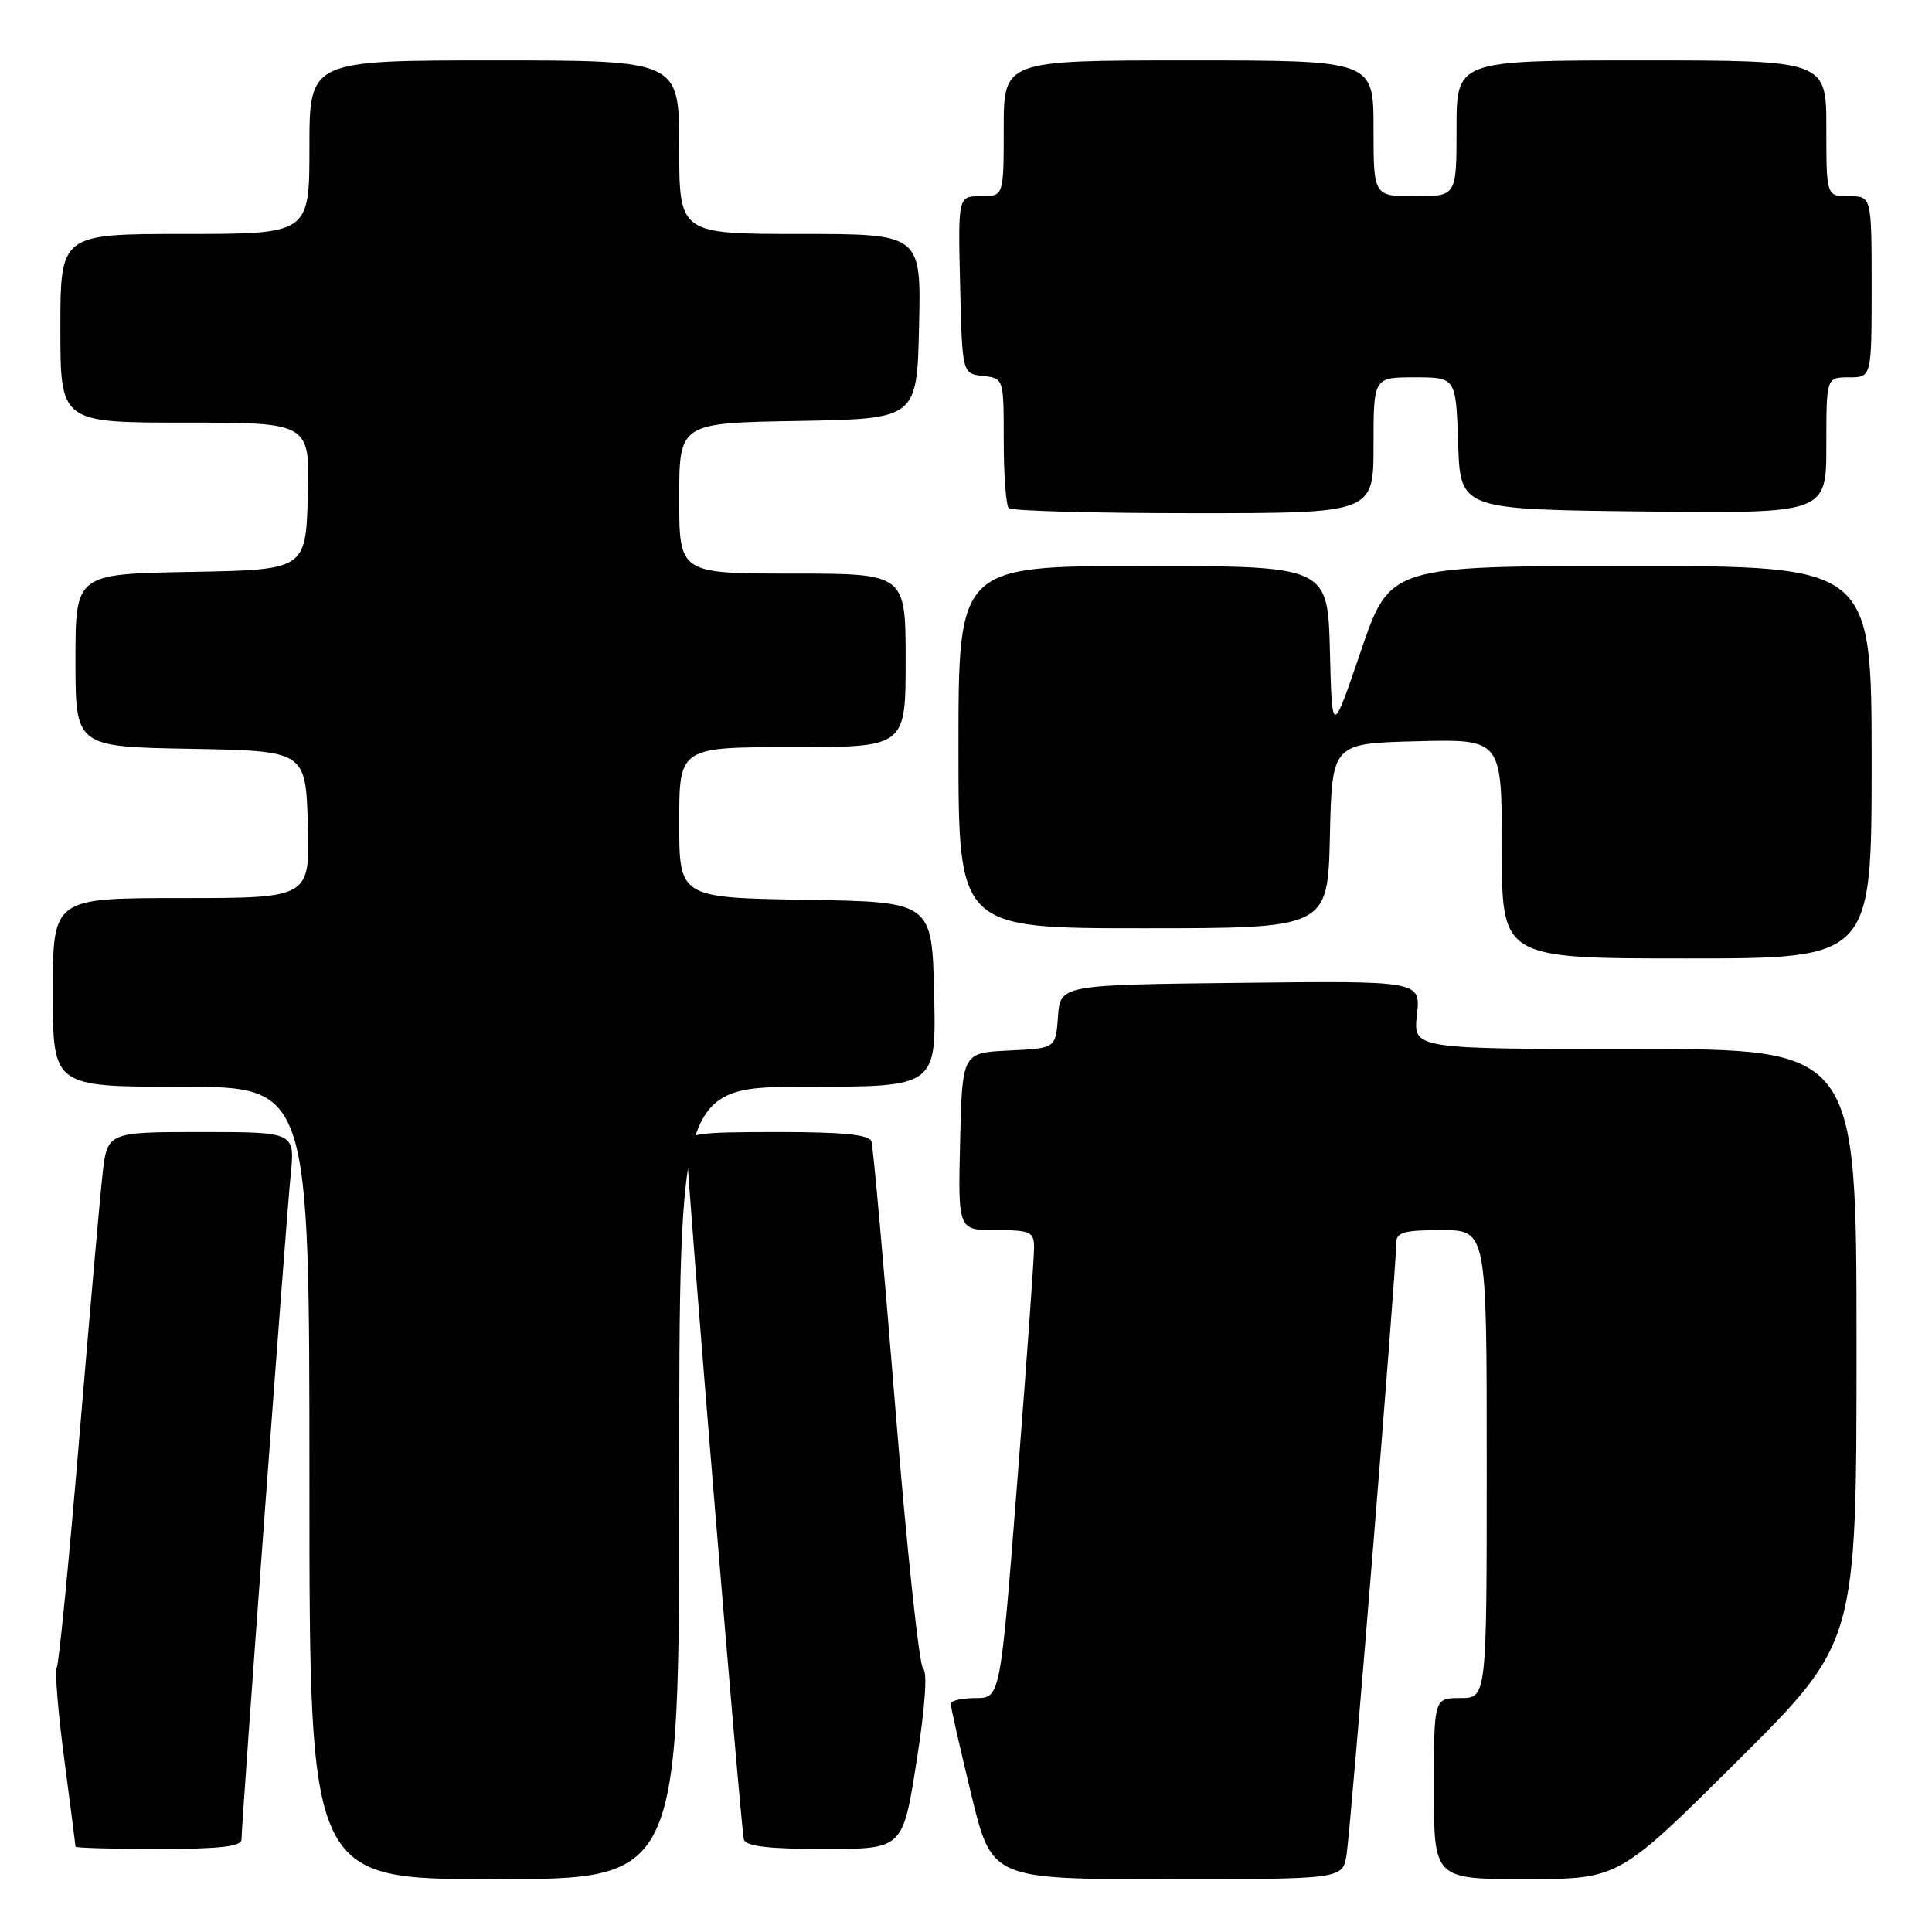 <?xml version="1.0" encoding="UTF-8" standalone="no"?>
<!DOCTYPE svg PUBLIC "-//W3C//DTD SVG 1.1//EN" "http://www.w3.org/Graphics/SVG/1.1/DTD/svg11.dtd" >
<svg xmlns="http://www.w3.org/2000/svg" xmlns:xlink="http://www.w3.org/1999/xlink" version="1.1" viewBox="0 0 256 256">
 <g >
 <path fill="currentColor"
d=" M 90.00 196.50 C 90.00 144.00 90.00 144.00 107.03 144.00 C 124.06 144.00 124.06 144.00 123.78 131.75 C 123.50 119.50 123.50 119.50 106.75 119.23 C 90.00 118.95 90.00 118.95 90.00 108.98 C 90.00 99.00 90.00 99.00 105.00 99.00 C 120.00 99.00 120.00 99.00 120.00 87.50 C 120.00 76.00 120.00 76.00 105.00 76.00 C 90.00 76.00 90.00 76.00 90.00 66.03 C 90.00 56.05 90.00 56.05 105.75 55.78 C 121.50 55.50 121.50 55.50 121.78 43.25 C 122.06 31.00 122.06 31.00 106.03 31.00 C 90.00 31.00 90.00 31.00 90.00 19.50 C 90.00 8.00 90.00 8.00 65.50 8.00 C 41.00 8.00 41.00 8.00 41.00 19.50 C 41.00 31.00 41.00 31.00 24.50 31.00 C 8.00 31.00 8.00 31.00 8.00 43.50 C 8.00 56.00 8.00 56.00 24.54 56.00 C 41.07 56.00 41.07 56.00 40.79 65.75 C 40.50 75.50 40.50 75.50 25.25 75.78 C 10.00 76.05 10.00 76.05 10.00 87.50 C 10.00 98.95 10.00 98.95 25.25 99.22 C 40.50 99.50 40.50 99.50 40.79 109.25 C 41.07 119.00 41.07 119.00 24.04 119.00 C 7.00 119.00 7.00 119.00 7.00 131.50 C 7.00 144.00 7.00 144.00 24.00 144.00 C 41.00 144.00 41.00 144.00 41.00 196.50 C 41.00 249.00 41.00 249.00 65.50 249.00 C 90.00 249.00 90.00 249.00 90.00 196.50 Z  M 178.43 245.75 C 178.98 242.38 185.03 167.84 185.01 164.75 C 185.00 163.28 185.95 163.00 191.00 163.00 C 197.00 163.00 197.00 163.00 197.00 194.00 C 197.00 225.00 197.00 225.00 193.50 225.00 C 190.00 225.00 190.00 225.00 190.00 237.00 C 190.00 249.00 190.00 249.00 202.25 248.99 C 214.50 248.98 214.50 248.98 230.25 233.31 C 246.00 217.63 246.00 217.63 246.00 178.32 C 246.00 139.00 246.00 139.00 216.62 139.00 C 187.25 139.00 187.25 139.00 187.75 134.48 C 188.26 129.96 188.26 129.96 164.38 130.23 C 140.50 130.50 140.50 130.50 140.19 134.70 C 139.89 138.91 139.89 138.91 133.69 139.20 C 127.50 139.50 127.50 139.50 127.22 151.25 C 126.94 163.00 126.94 163.00 131.97 163.00 C 136.51 163.00 137.00 163.22 137.02 165.25 C 137.04 166.49 136.04 180.44 134.80 196.25 C 132.55 225.00 132.55 225.00 129.28 225.00 C 127.47 225.00 125.99 225.34 125.98 225.75 C 125.97 226.16 127.19 231.56 128.69 237.75 C 131.41 249.00 131.41 249.00 154.66 249.00 C 177.91 249.00 177.91 249.00 178.43 245.75 Z  M 32.00 243.75 C 32.01 241.45 37.91 161.58 38.51 155.75 C 39.10 150.00 39.10 150.00 26.65 150.00 C 14.20 150.00 14.20 150.00 13.57 155.75 C 13.22 158.91 11.83 174.70 10.48 190.83 C 9.13 206.96 7.80 220.52 7.52 220.96 C 7.25 221.41 7.69 226.86 8.51 233.07 C 9.33 239.29 10.00 244.51 10.00 244.69 C 10.00 244.86 14.95 245.00 21.00 245.00 C 29.13 245.00 32.00 244.67 32.00 243.75 Z  M 121.45 233.39 C 122.57 226.30 122.91 221.54 122.33 221.14 C 121.81 220.79 120.15 205.20 118.63 186.50 C 117.12 167.80 115.70 151.94 115.47 151.25 C 115.17 150.34 111.77 150.00 103.03 150.00 C 92.25 150.00 91.00 150.18 90.98 151.75 C 90.94 154.74 98.17 242.43 98.57 243.75 C 98.83 244.65 101.87 245.00 109.28 245.00 C 119.63 245.00 119.63 245.00 121.45 233.39 Z  M 248.00 101.00 C 248.00 75.00 248.00 75.00 216.08 75.00 C 184.17 75.00 184.17 75.00 180.33 86.25 C 176.50 97.50 176.50 97.50 176.22 86.25 C 175.93 75.00 175.93 75.00 151.47 75.00 C 127.00 75.00 127.00 75.00 127.00 99.00 C 127.00 123.00 127.00 123.00 151.47 123.00 C 175.94 123.00 175.94 123.00 176.22 110.75 C 176.50 98.50 176.50 98.50 187.75 98.22 C 199.00 97.93 199.00 97.93 199.00 112.47 C 199.00 127.00 199.00 127.00 223.50 127.00 C 248.00 127.00 248.00 127.00 248.00 101.00 Z  M 182.00 59.00 C 182.00 50.00 182.00 50.00 187.46 50.00 C 192.92 50.00 192.92 50.00 193.21 58.75 C 193.50 67.50 193.50 67.50 217.75 67.77 C 242.00 68.04 242.00 68.04 242.00 59.02 C 242.00 50.00 242.00 50.00 245.00 50.00 C 248.00 50.00 248.00 50.00 248.00 38.00 C 248.00 26.00 248.00 26.00 245.00 26.00 C 242.00 26.00 242.00 26.00 242.00 17.00 C 242.00 8.00 242.00 8.00 217.50 8.00 C 193.00 8.00 193.00 8.00 193.00 17.00 C 193.00 26.00 193.00 26.00 187.50 26.00 C 182.00 26.00 182.00 26.00 182.00 17.00 C 182.00 8.00 182.00 8.00 157.50 8.00 C 133.00 8.00 133.00 8.00 133.00 17.00 C 133.00 26.00 133.00 26.00 129.97 26.00 C 126.94 26.00 126.94 26.00 127.22 37.75 C 127.50 49.50 127.50 49.50 130.25 49.82 C 133.00 50.13 133.00 50.13 133.00 58.40 C 133.00 62.95 133.30 66.97 133.67 67.33 C 134.03 67.70 145.06 68.00 158.17 68.00 C 182.00 68.00 182.00 68.00 182.00 59.00 Z "/>
</g>
</svg>